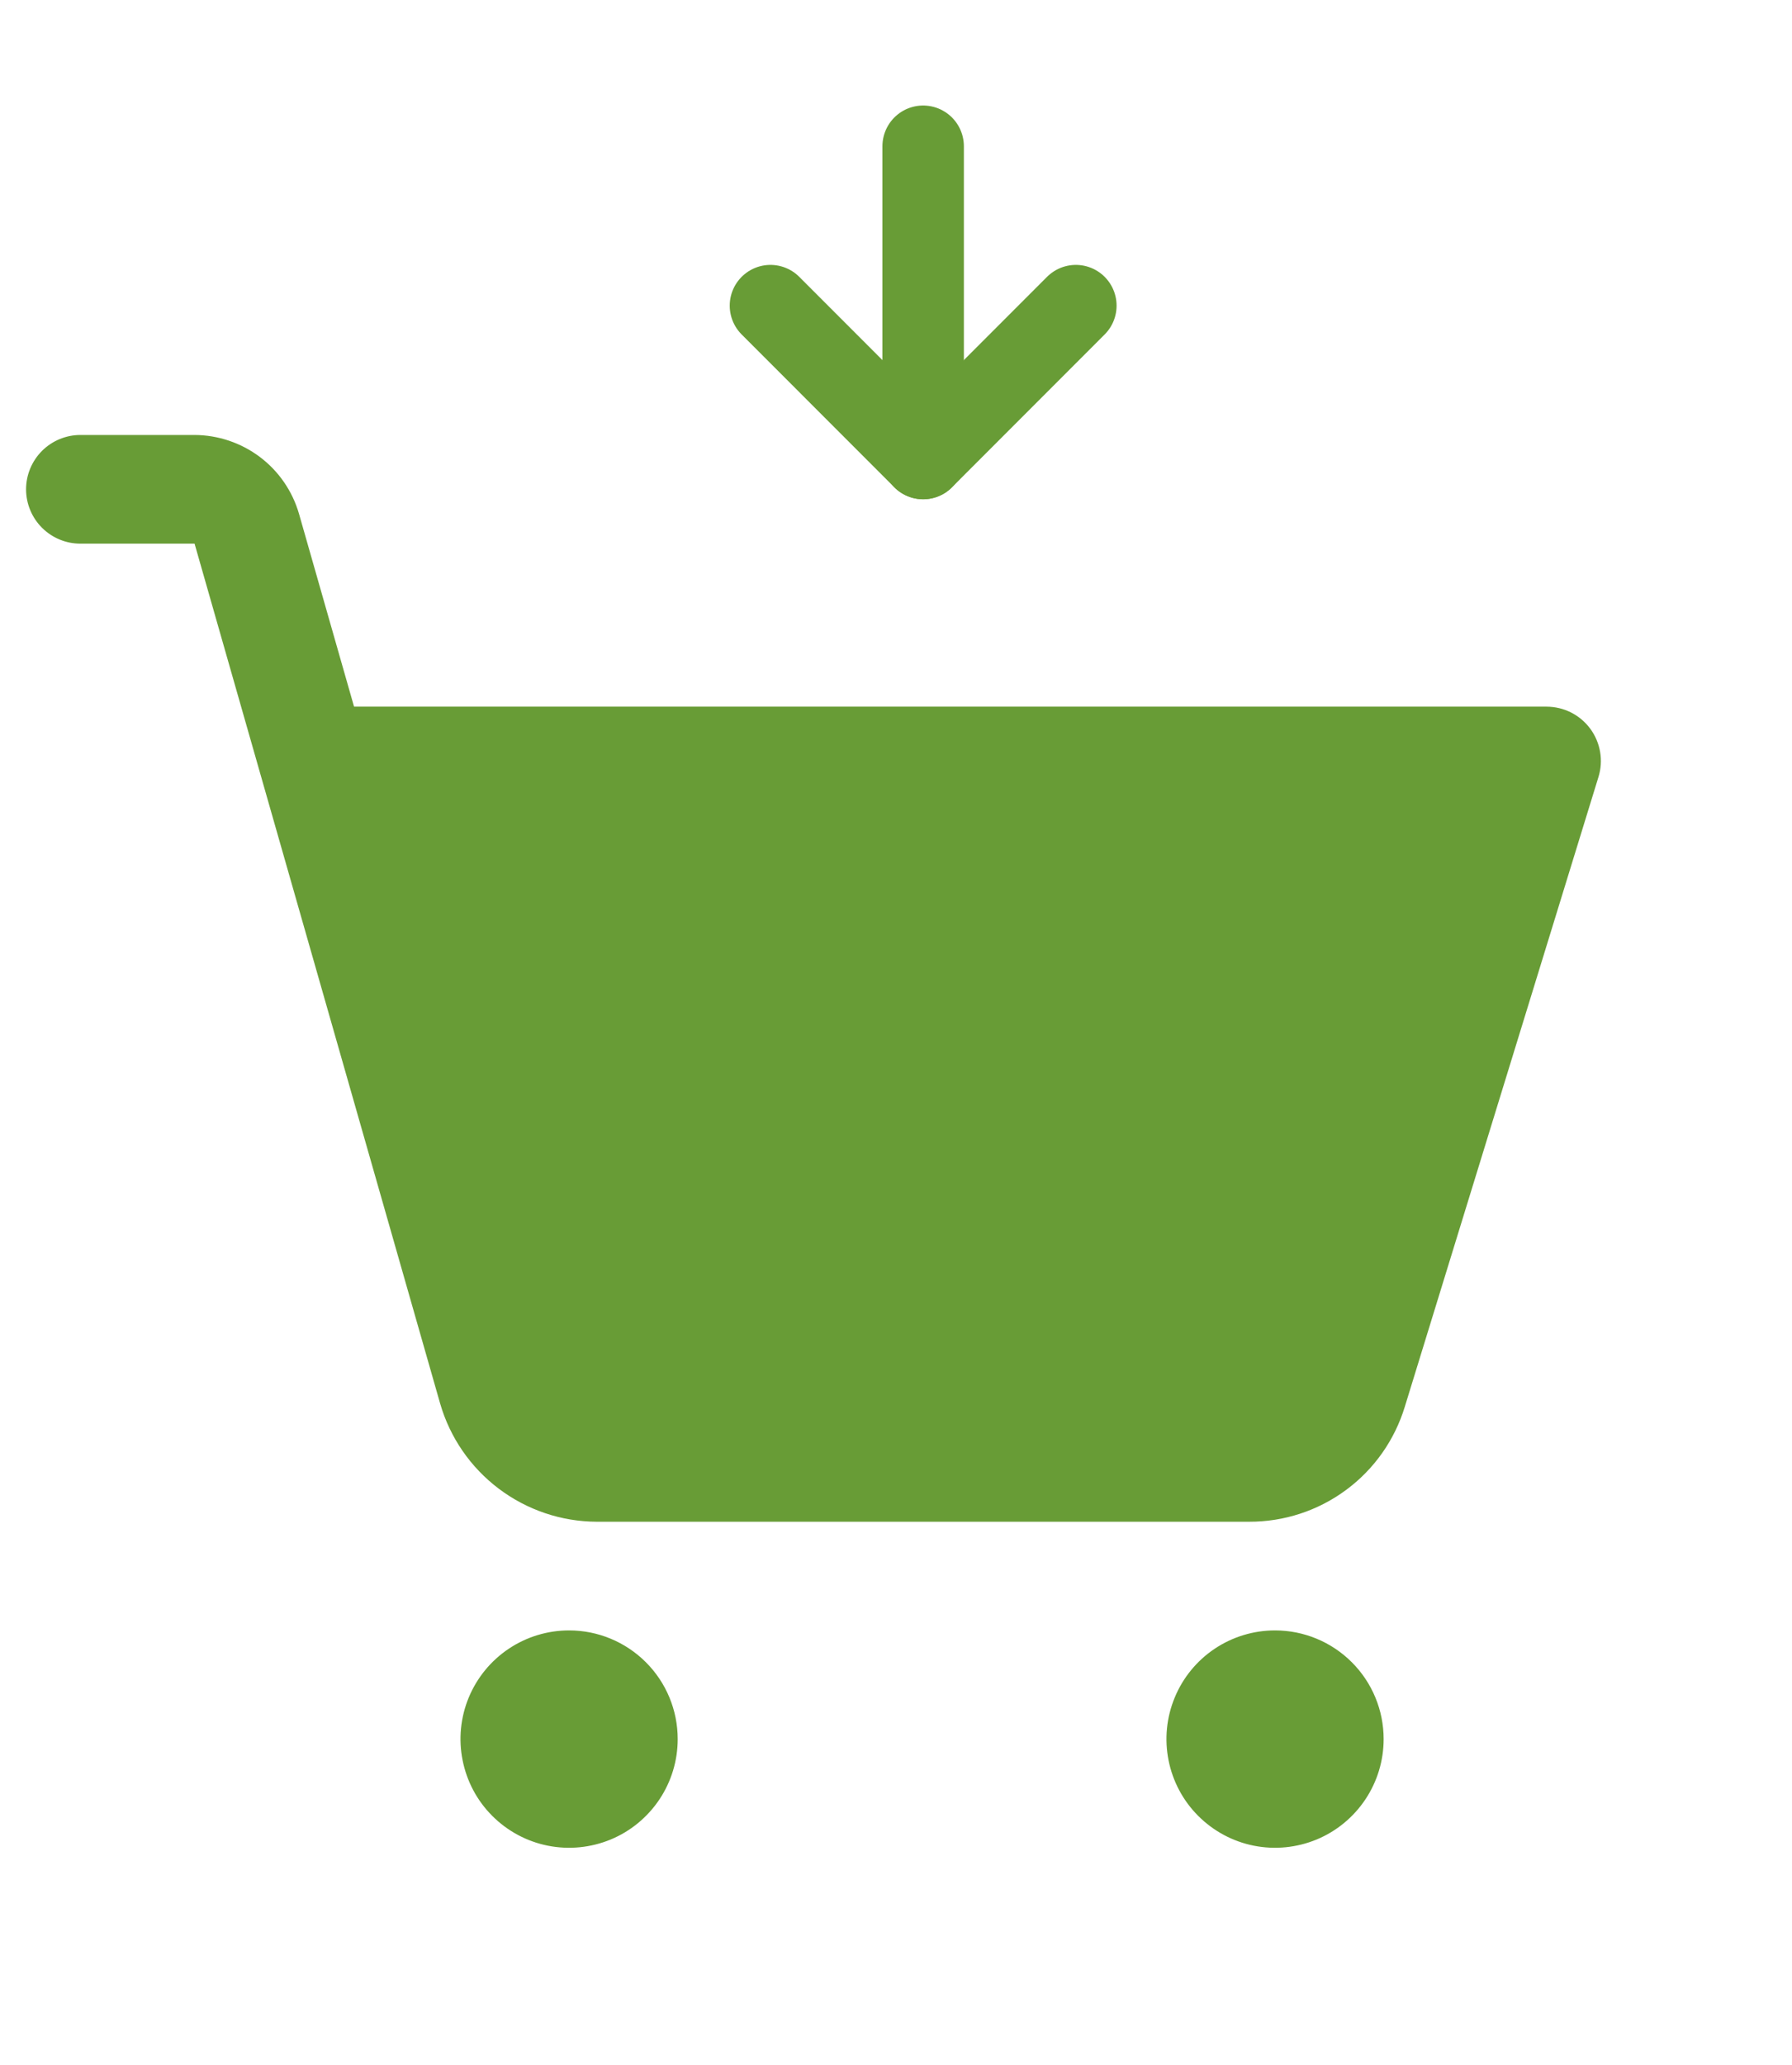 <svg width="33" height="38" viewBox="0 0 33 38" fill="none" xmlns="http://www.w3.org/2000/svg">
<path d="M12.48 32.005C12.48 32.401 12.363 32.787 12.143 33.116C11.923 33.445 11.611 33.702 11.246 33.853C10.88 34.004 10.478 34.044 10.09 33.967C9.702 33.89 9.346 33.699 9.066 33.419C8.786 33.14 8.596 32.783 8.519 32.395C8.441 32.007 8.481 31.605 8.632 31.24C8.784 30.874 9.04 30.562 9.369 30.342C9.698 30.122 10.085 30.005 10.48 30.005C11.011 30.005 11.519 30.216 11.894 30.591C12.27 30.966 12.48 31.475 12.48 32.005ZM23.48 30.005C23.085 30.005 22.698 30.122 22.369 30.342C22.04 30.562 21.784 30.874 21.633 31.24C21.481 31.605 21.442 32.007 21.519 32.395C21.596 32.783 21.786 33.14 22.066 33.419C22.346 33.699 22.702 33.89 23.09 33.967C23.478 34.044 23.88 34.004 24.246 33.853C24.611 33.702 24.923 33.445 25.143 33.116C25.363 32.787 25.48 32.401 25.48 32.005C25.48 31.475 25.27 30.966 24.894 30.591C24.519 30.216 24.011 30.005 23.48 30.005ZM29.285 13.411C29.192 13.285 29.071 13.183 28.931 13.112C28.791 13.042 28.637 13.005 28.48 13.005H6.52L5.506 9.455C5.385 9.038 5.133 8.671 4.786 8.41C4.439 8.149 4.017 8.007 3.583 8.005H1.48C1.215 8.005 0.961 8.111 0.773 8.298C0.586 8.486 0.48 8.74 0.48 9.005C0.48 9.27 0.586 9.525 0.773 9.712C0.961 9.9 1.215 10.005 1.48 10.005H3.583L8.105 25.829C8.286 26.455 8.665 27.005 9.185 27.397C9.705 27.789 10.338 28.003 10.989 28.005H23.003C23.645 28.007 24.27 27.803 24.787 27.421C25.304 27.04 25.683 26.502 25.87 25.888L29.436 14.299C29.482 14.149 29.493 13.991 29.466 13.837C29.44 13.683 29.378 13.537 29.285 13.411Z" fill="#689C36"/>
<g clip-path="url(#clip0_4_18)">
<path d="M17 2.692V8.438" stroke="#689C36" stroke-width="1.5" stroke-linecap="round" stroke-linejoin="round"/>
<path d="M14.188 5.625L17 8.438L19.812 5.625" stroke="#689C36" stroke-width="1.5" stroke-linecap="round" stroke-linejoin="round"/>
</g>
<defs>
<clipPath id="clip0_4_18">
<rect width="10" height="10" fill="white" transform="translate(12)"/>
</clipPath>
</defs>
</svg>
